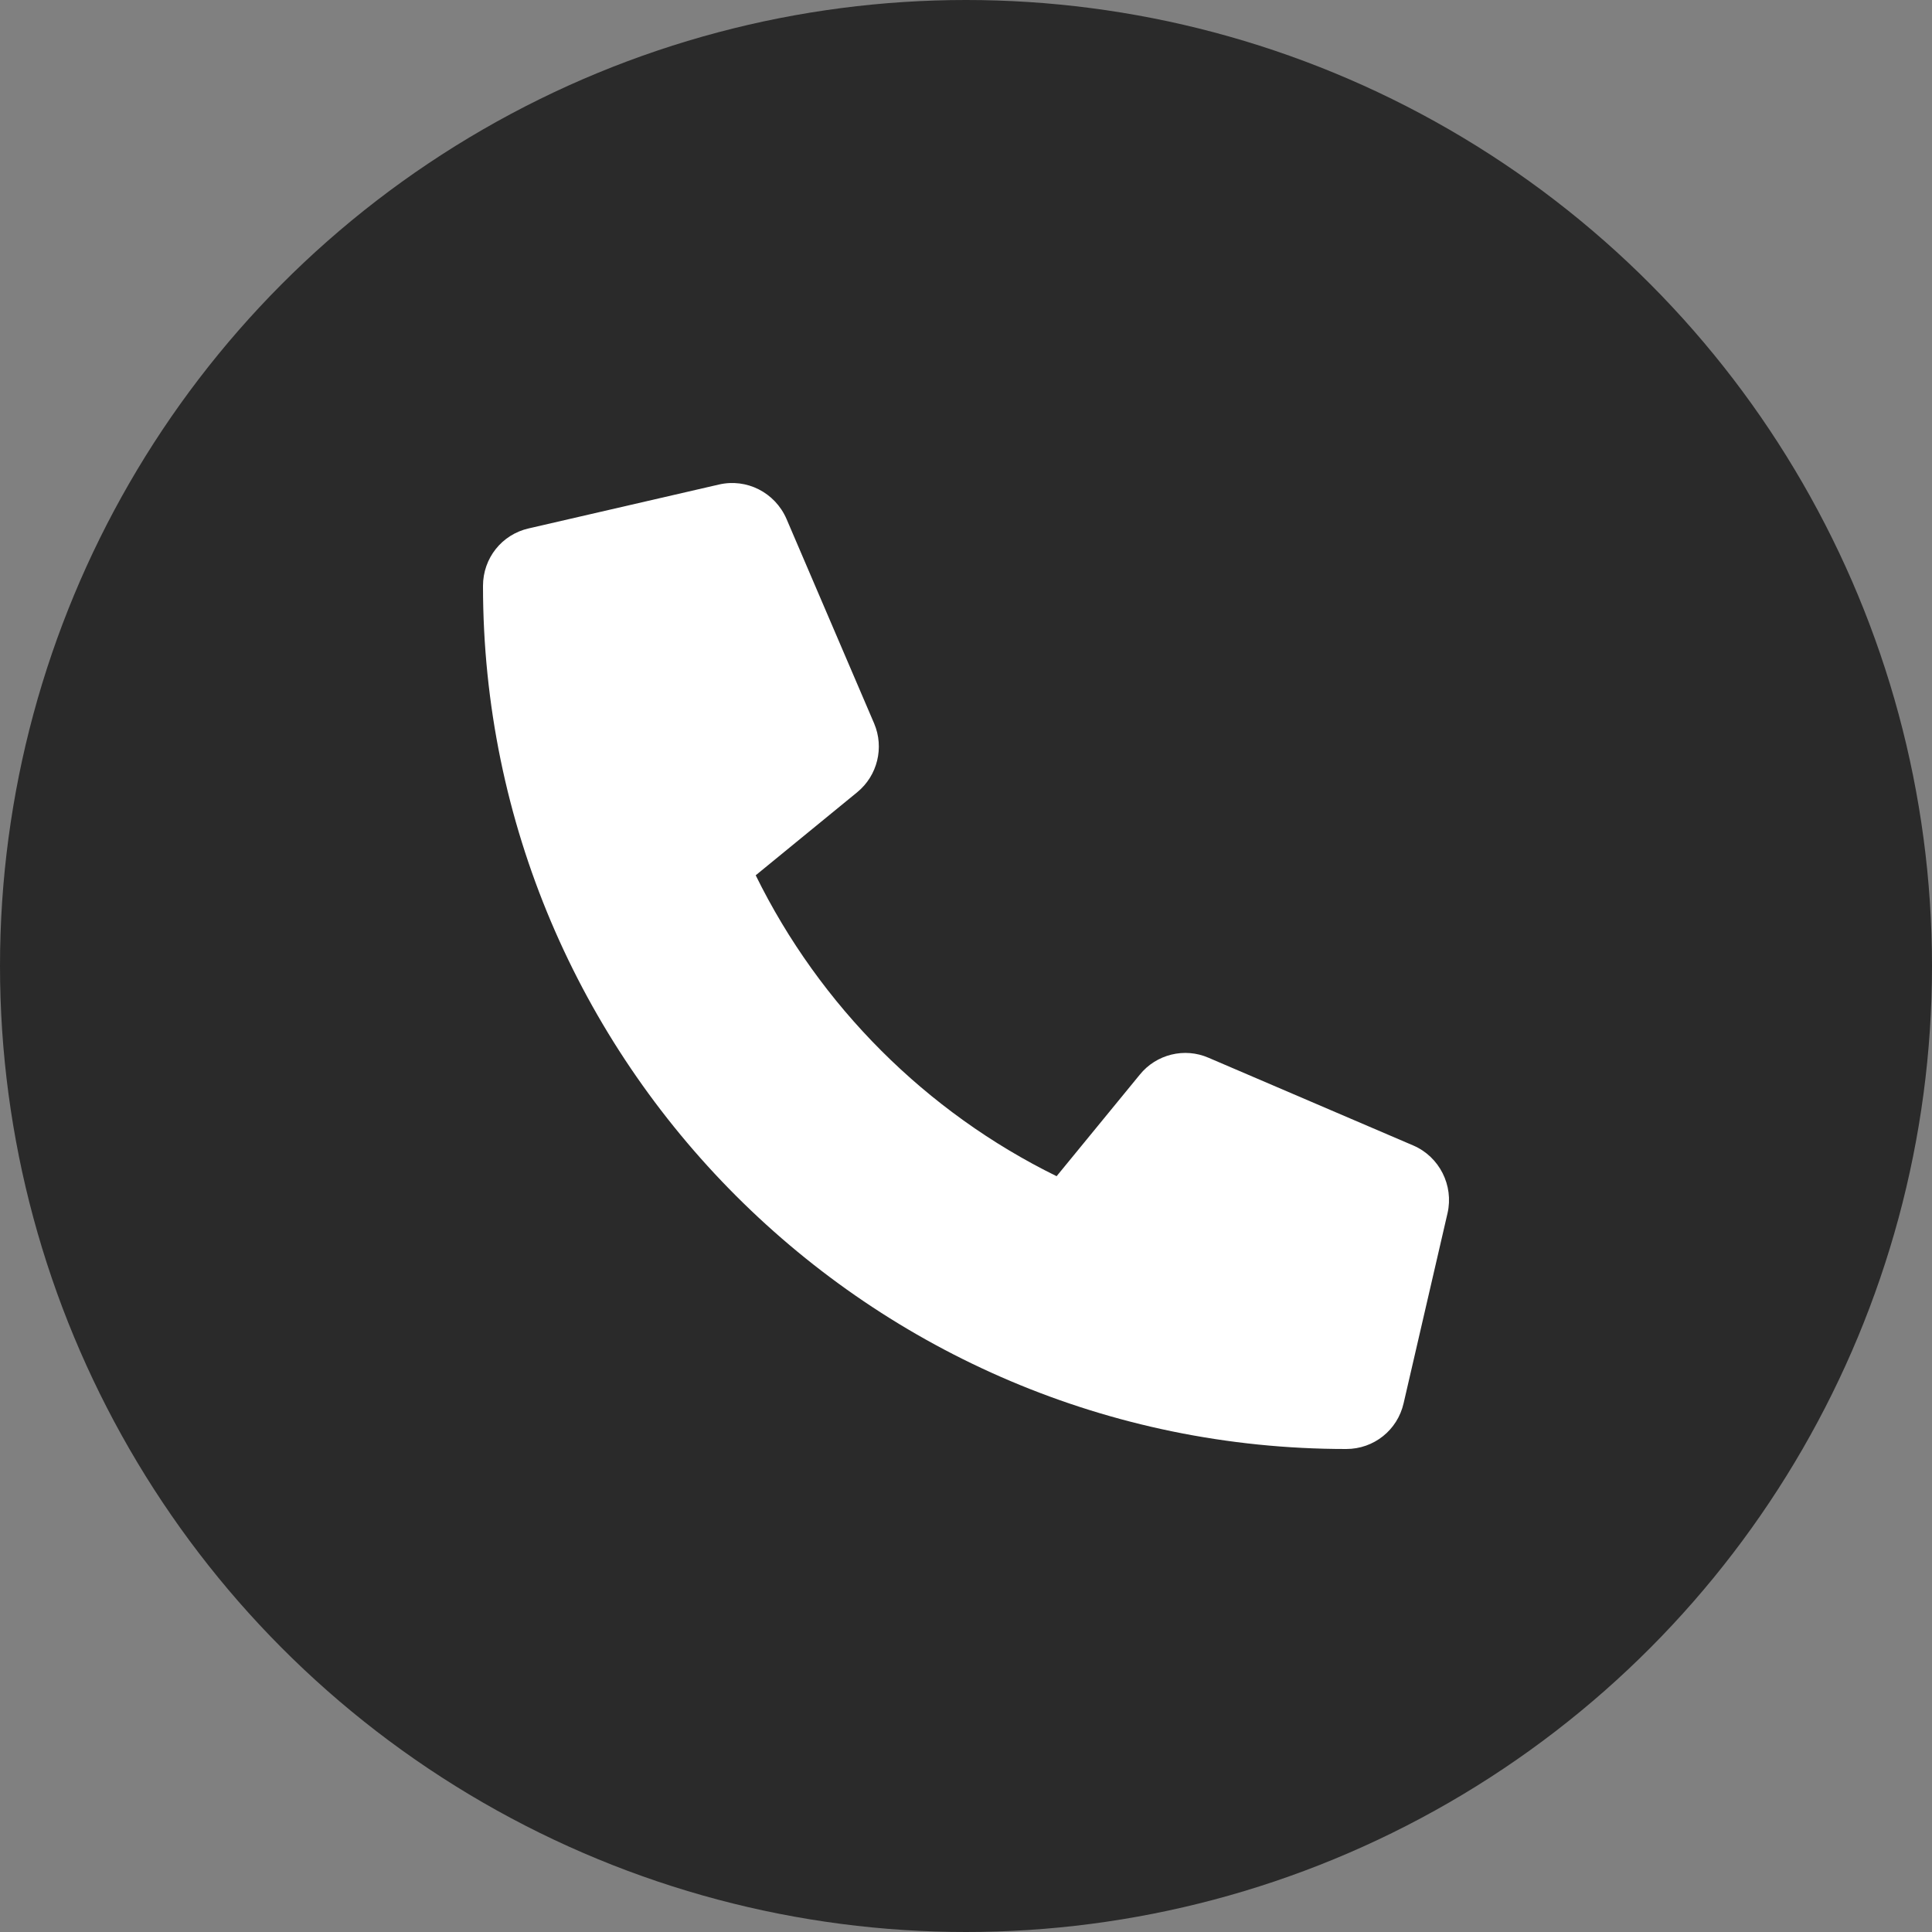 <svg width="20" height="20" viewBox="0 0 20 20" fill="none" xmlns="http://www.w3.org/2000/svg">
<rect x="0" y="0" width="20" height="20" fill="#808080" stroke="none"/>
<circle cx="10" cy="10" r="10" fill="#2A2A2A"/>
<path d="M14.63 11.858L12.511 10.95C12.262 10.841 11.969 10.914 11.799 11.125L10.938 12.176C9.586 11.512 8.487 10.412 7.823 9.061L8.874 8.201C9.084 8.029 9.155 7.738 9.049 7.489L8.141 5.37C8.022 5.098 7.729 4.949 7.442 5.016L5.473 5.47C5.195 5.533 5 5.778 5 6.065C5 10.992 9.008 15 13.936 15C14.222 15 14.466 14.805 14.53 14.527L14.985 12.558C15.05 12.272 14.902 11.975 14.63 11.858Z" fill="white"/>
</svg>
